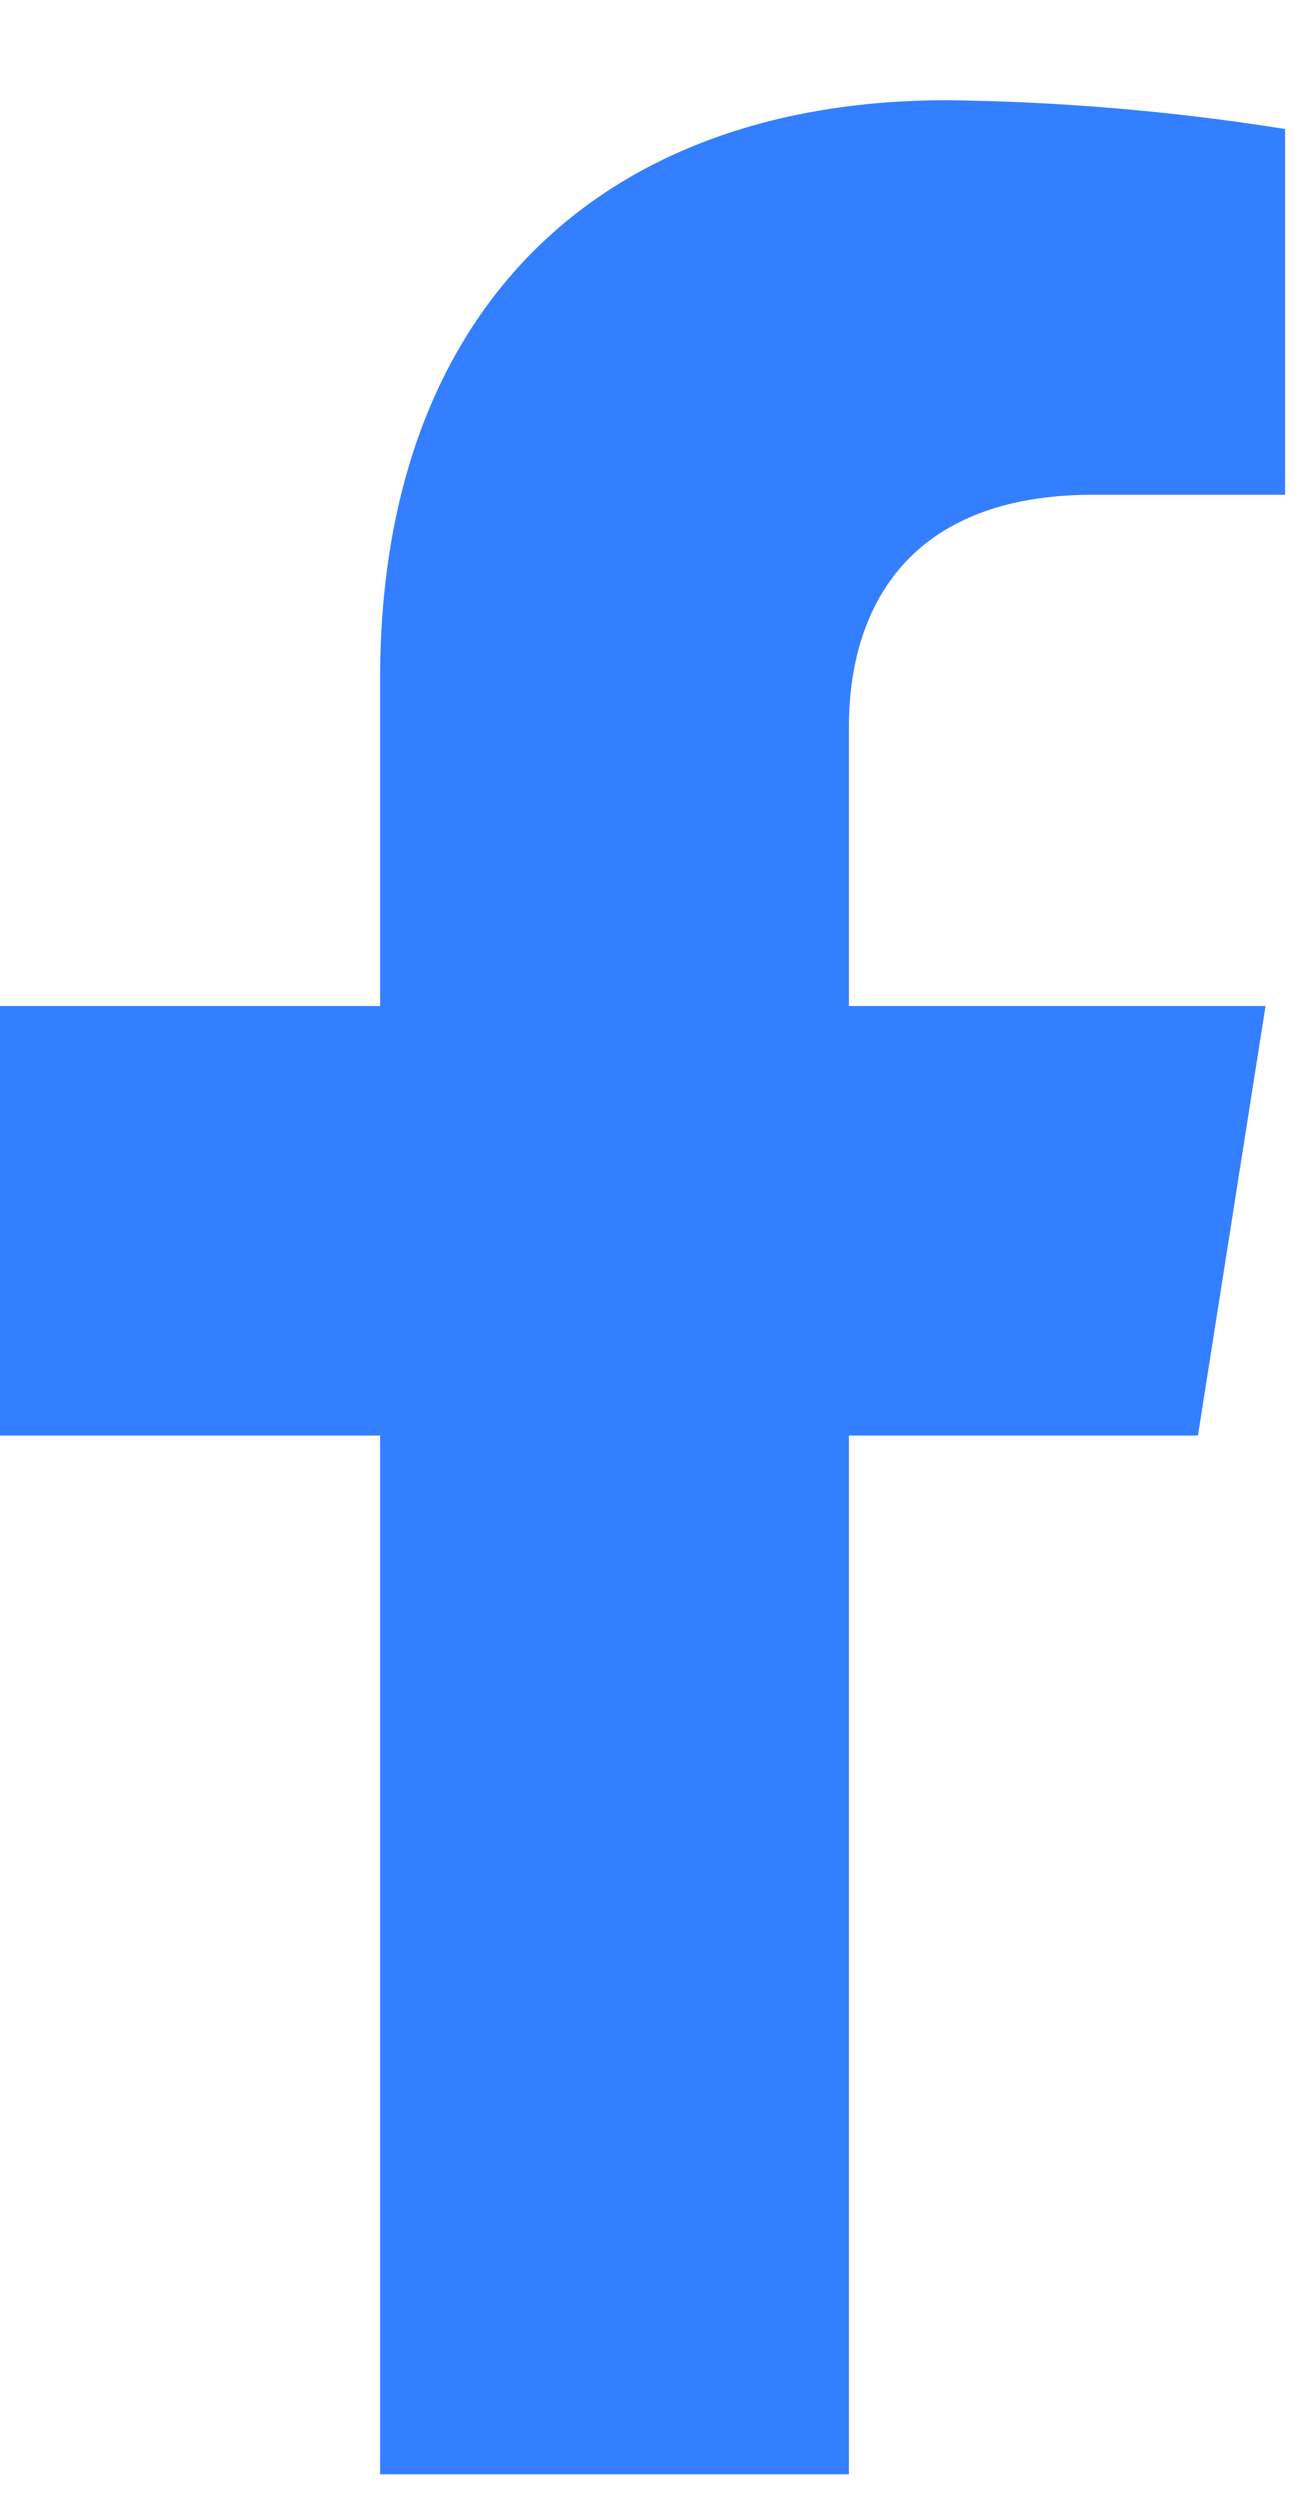 <svg width="12" height="23" viewBox="0 0 12 23" fill="none" xmlns="http://www.w3.org/2000/svg">
<path d="M11.024 13.208L11.646 9.256H7.812V6.688C7.812 5.607 8.347 4.552 10.059 4.552H11.826V1.187C10.797 1.023 9.757 0.934 8.714 0.922C5.558 0.922 3.498 2.817 3.498 6.243V9.256H0V13.208H3.498V22.765H7.812V13.208H11.024Z" fill="#337FFF"/>
</svg>
